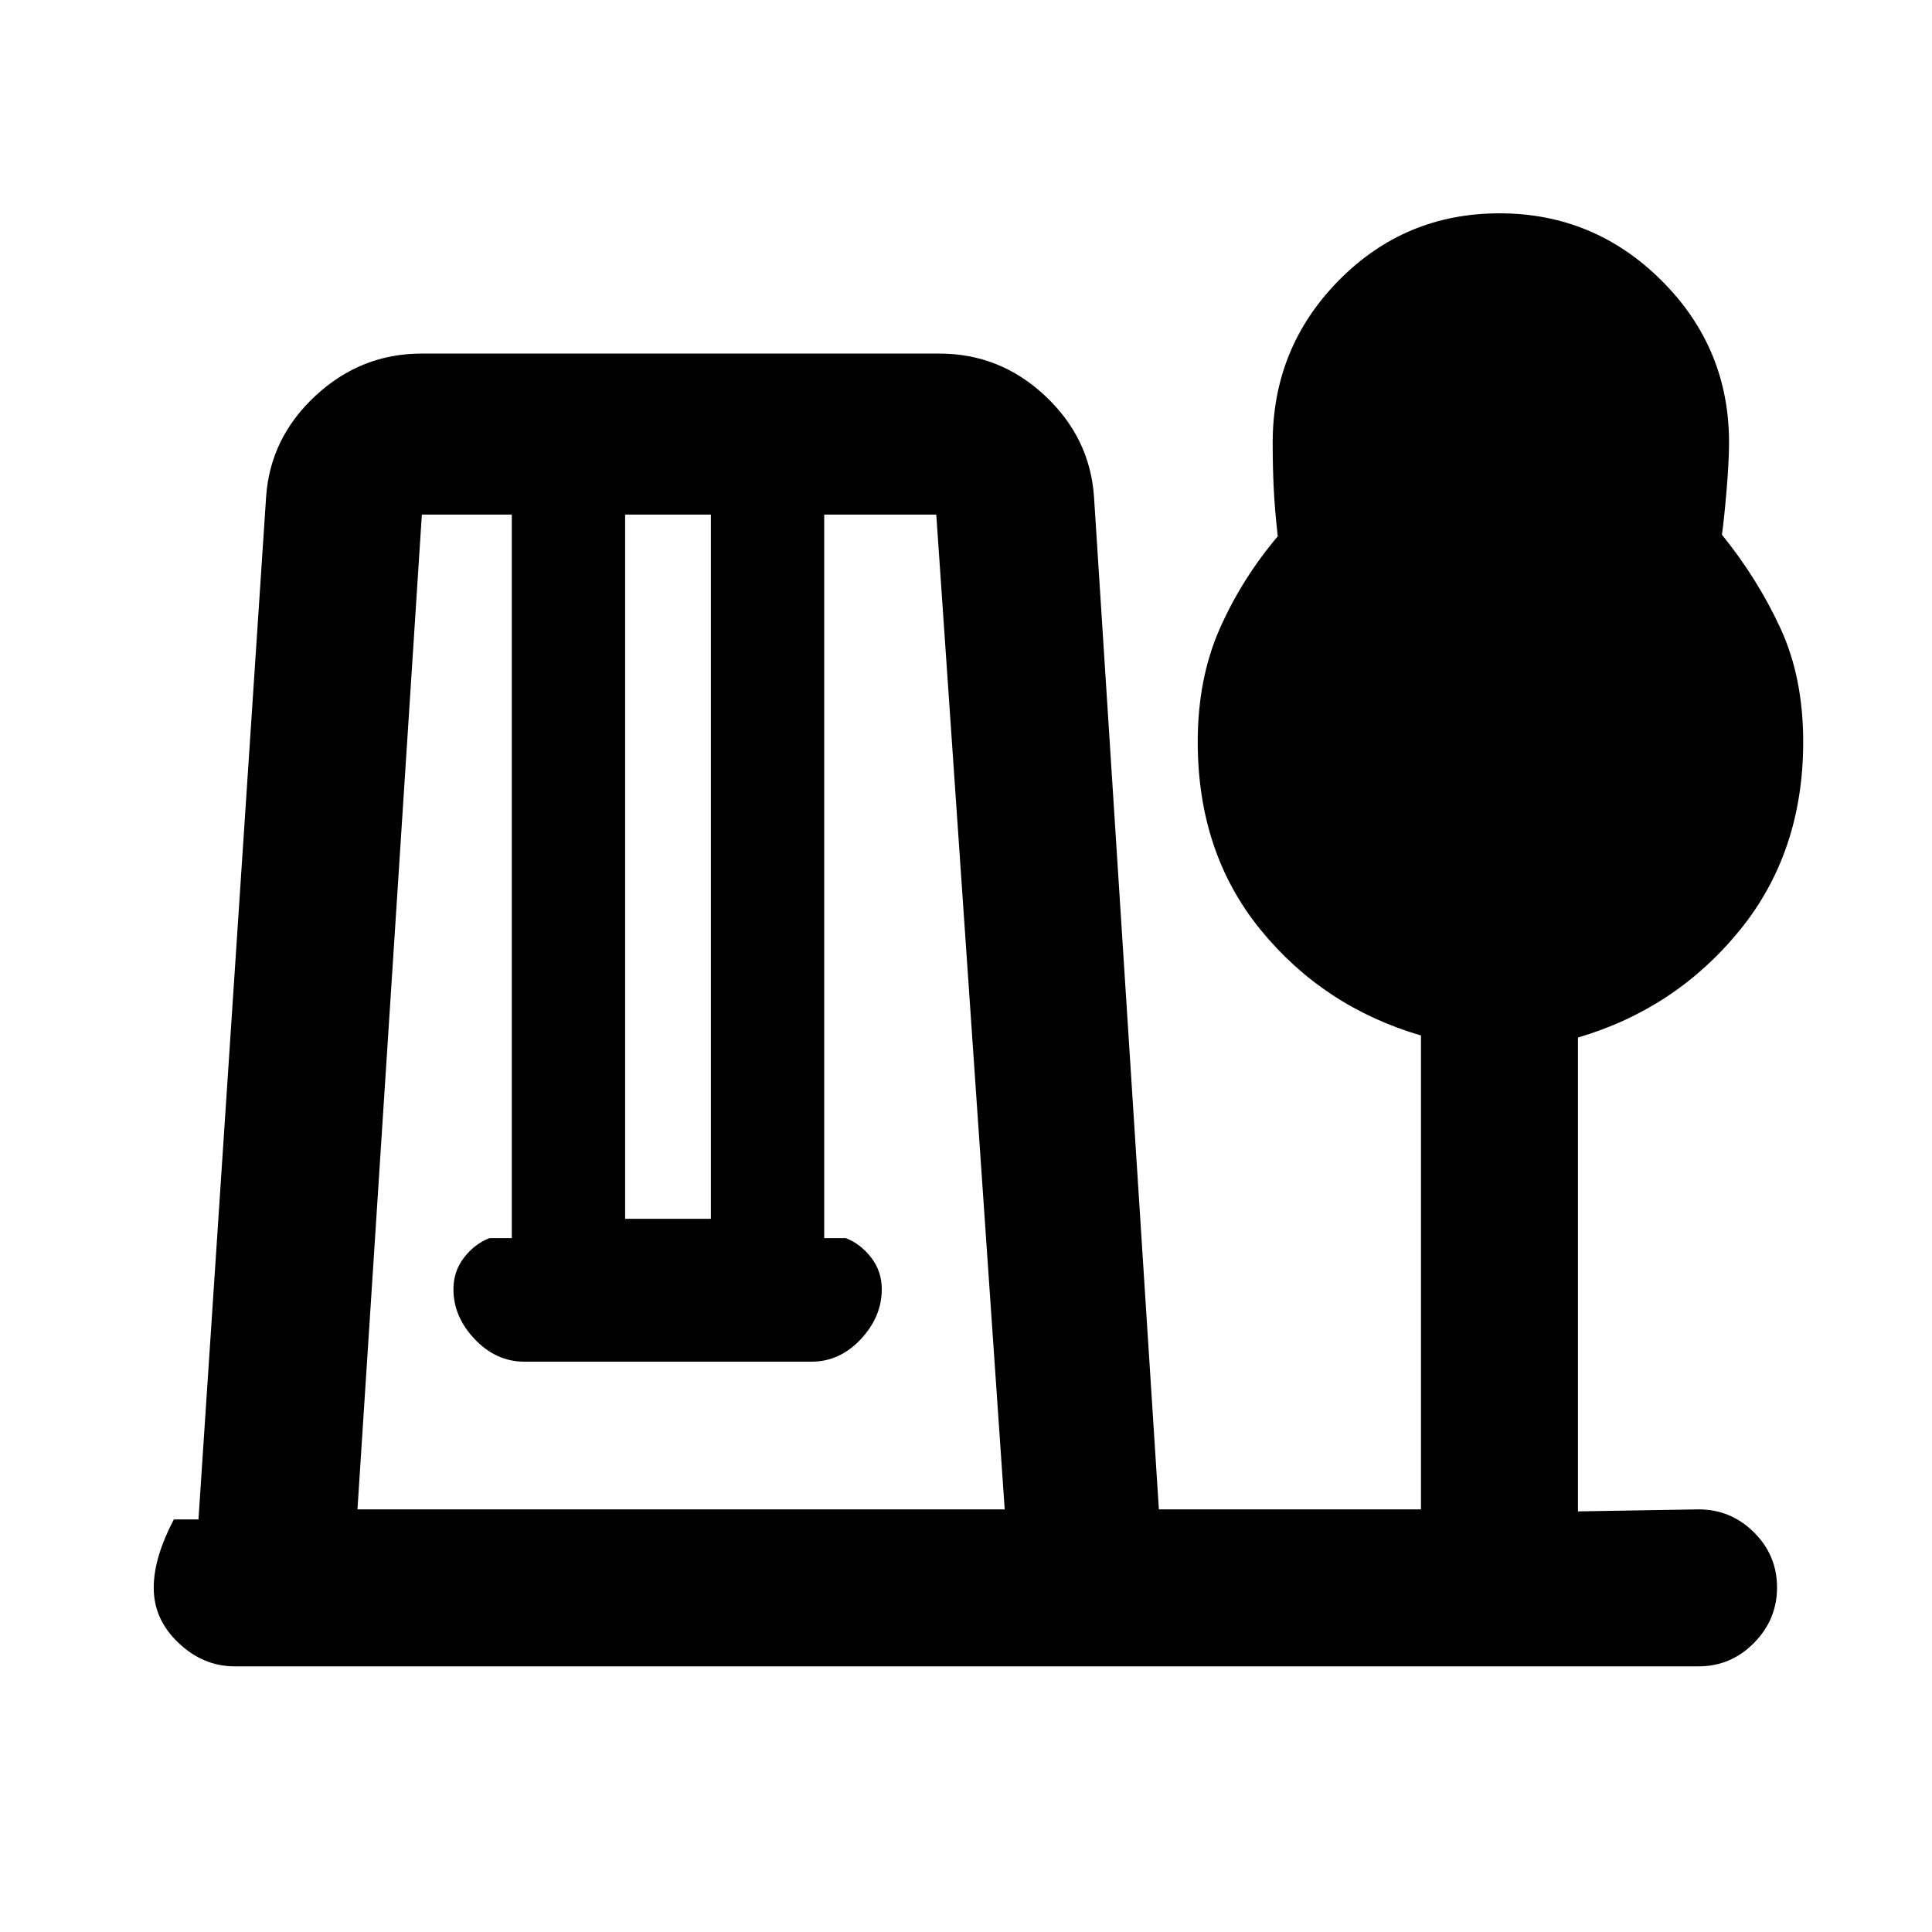 <svg xmlns="http://www.w3.org/2000/svg" height="20" viewBox="0 -960 960 960" width="20"><path d="M116.55-132q-15.55 0-27.86-11.66-12.3-11.66-12.3-27.34 0-7.77 2.61-16.38Q81.62-196 86.39-205h12.23l33.61-508.08q2-29.38 24.57-50.3 22.56-20.93 52.66-20.93h257.31q30.1 0 52.47 20.93 22.37 20.92 24.37 50.3L575.84-210h130.24v-235.46q-48.46-14.23-79.69-52.52-31.24-38.3-31.24-93.33 0-31.42 10.85-56.09 10.85-24.68 28.92-46.14-1.52-13.42-2.03-24.14-.5-10.73-.5-22.36 0-47.27 32.84-80.61Q698.08-854 745.08-854q47 0 80.53 33.4 33.54 33.4 33.54 80.47 0 9.28-1.23 23.82-1.23 14.54-2.31 22 17.7 21.85 29.04 46.39Q896-623.38 896-591.43q0 55.08-31.73 93.91t-80.19 53.06V-209l59.92-1q16.07 0 27.53 11.4Q883-187.19 883-171.21t-11.47 27.59Q860.07-132 844-132H116.55Zm61.07-78h321.61l-34-494.31h-55.69v359.54h10.77q7.31 2.85 12.57 9.65 5.27 6.81 5.27 15.73 0 13.69-10.45 24.85-10.44 11.15-24.49 11.15H260.58q-14.04 0-24.66-11.15-10.61-11.16-10.61-24.85 0-8.92 5.27-15.73 5.27-6.8 12.57-9.65h11.16v-359.54h-44.69l-32 494.31Zm133-144.38h42.61v-349.93h-42.61v349.93Z"/></svg>